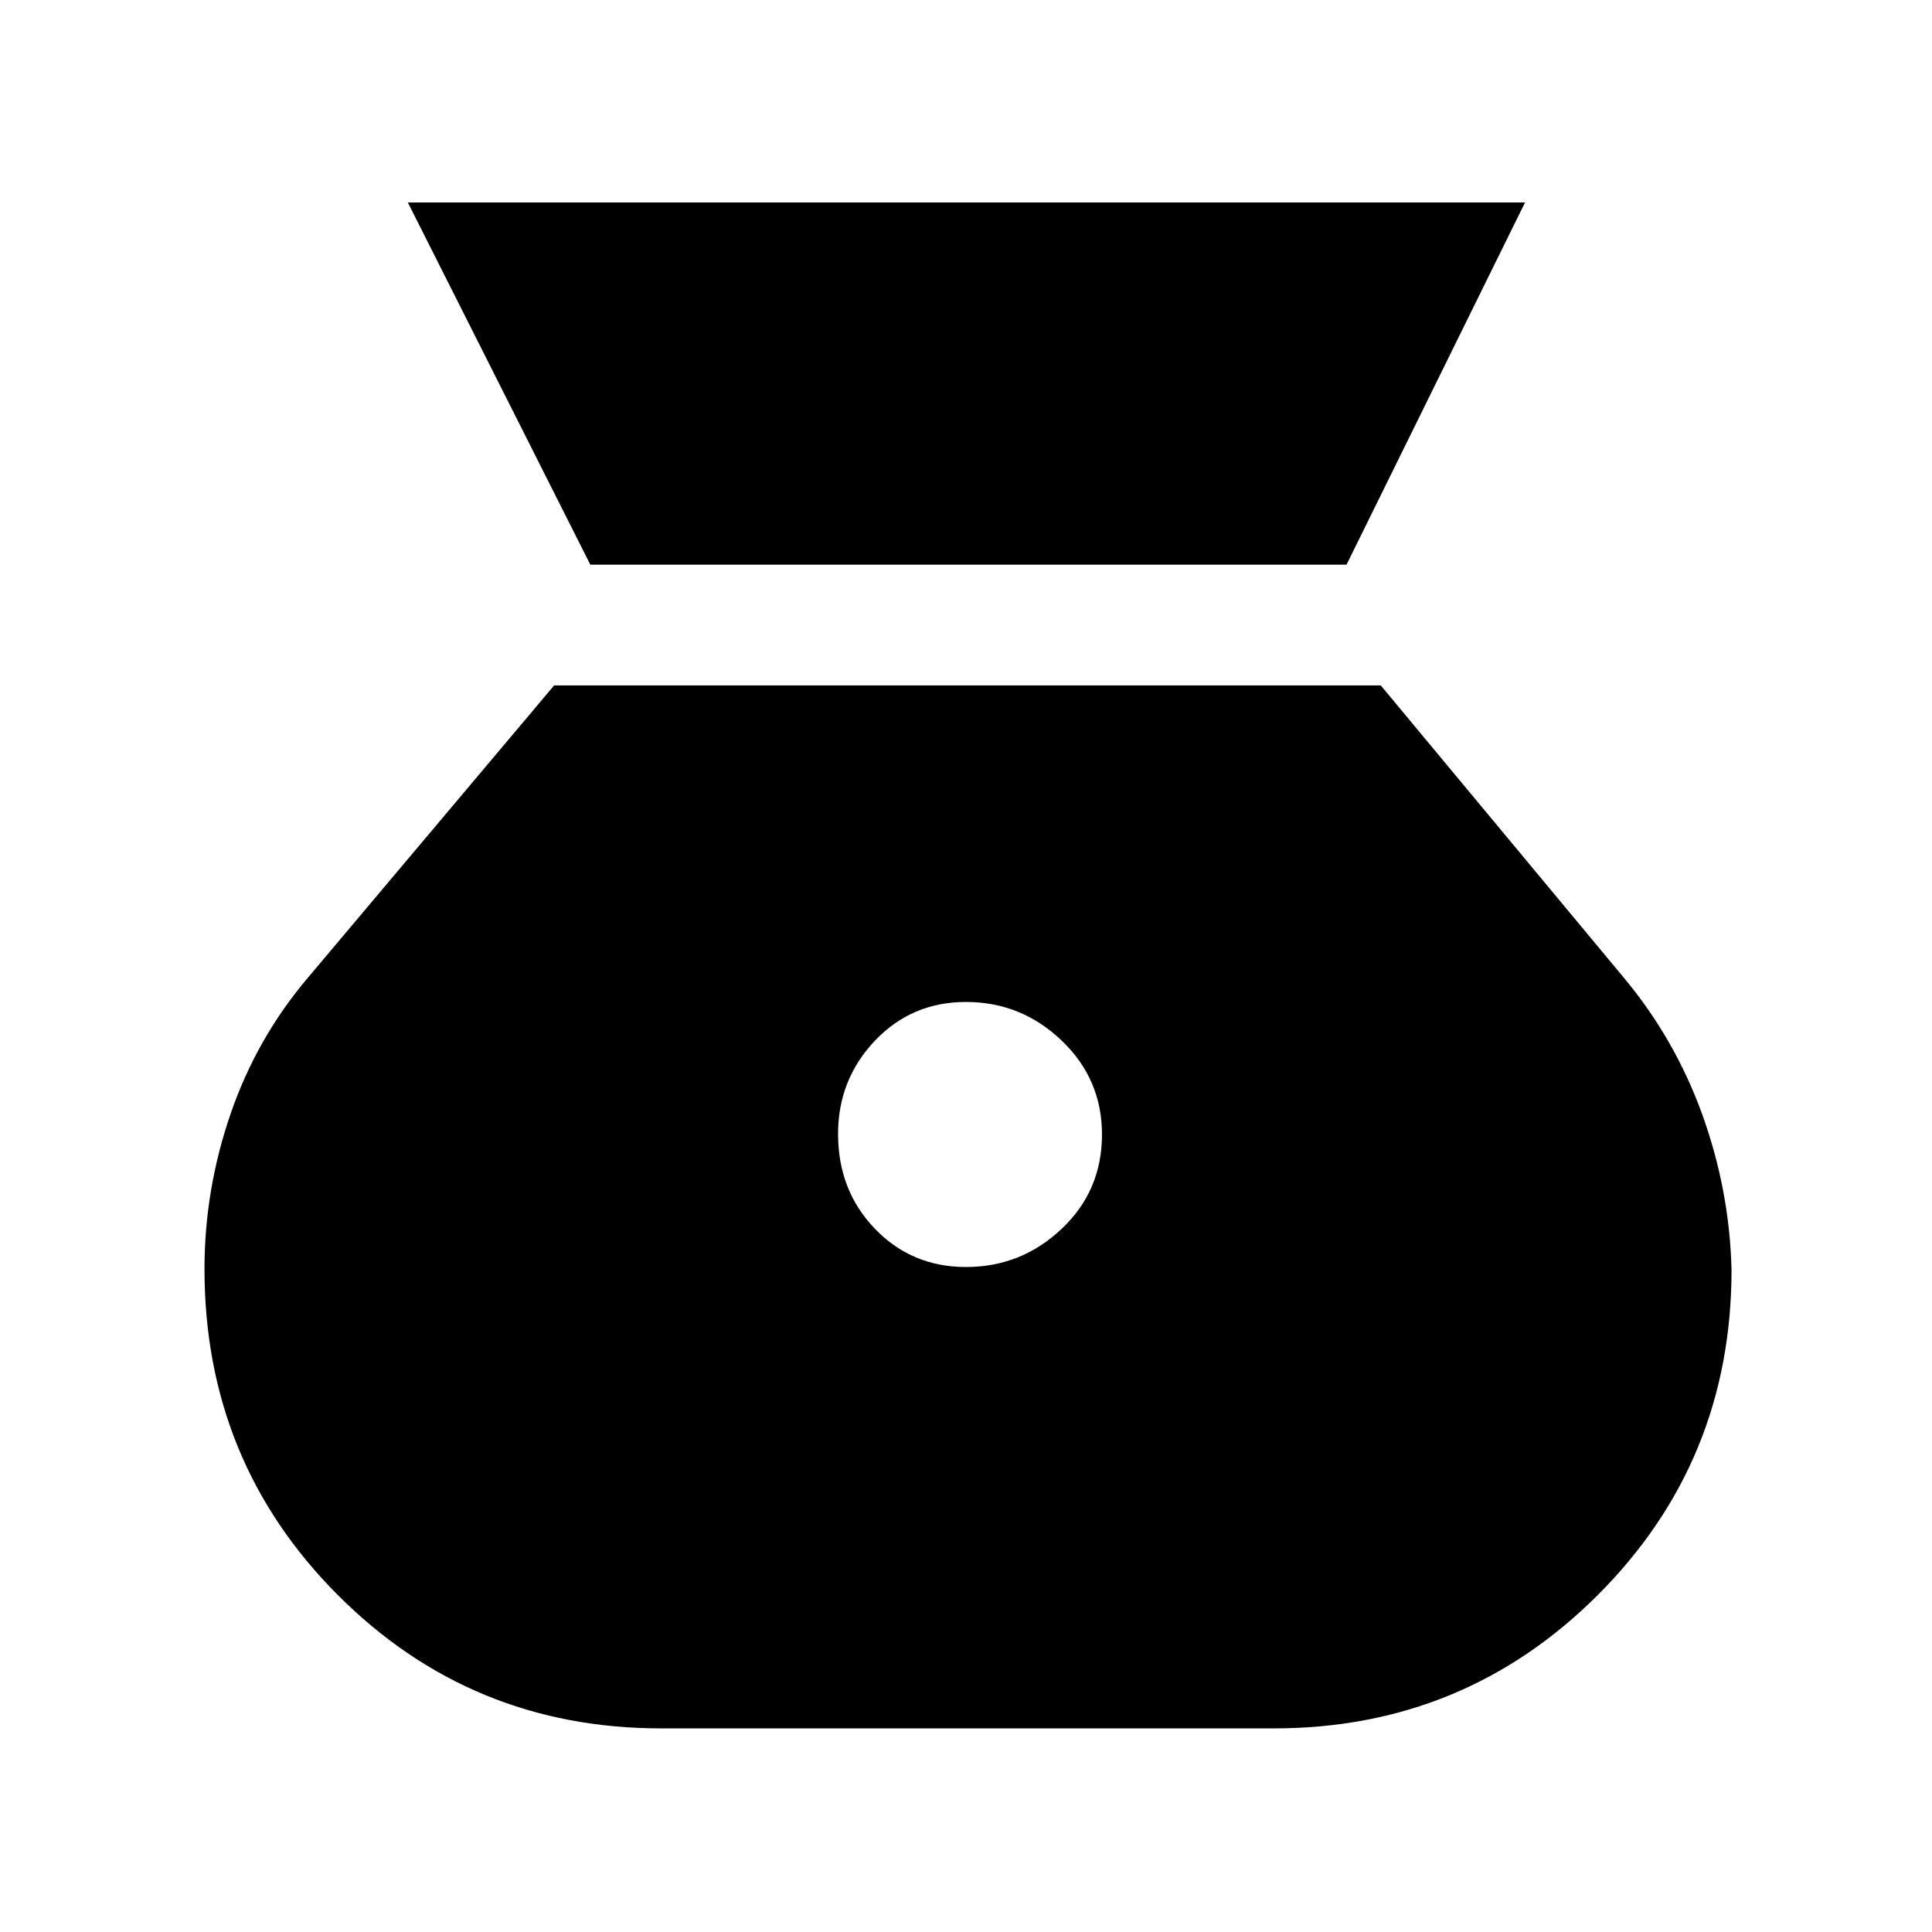 <svg xmlns="http://www.w3.org/2000/svg" height="48" viewBox="0 -960 960 960" width="48"><path d="M480-330.43q-27 0-45.28-19.02-18.29-19.02-18.29-47.12 0-27 18.29-46.28Q453-462.13 480-462.13q27.43 0 47.5 19.15t20.07 46.7q0 27.98-20.07 46.91-20.07 18.94-47.5 18.94Zm-186.68-349h375.77l88.69-179.96H202.65l90.67 179.96Zm35.25 578.26h304.3q94.79 0 161.16-66.38 66.36-66.38 66.36-161.53-1-39.6-14.56-77.17-13.57-37.58-39.13-68.14L686.09-619.43H275.35L153.17-474.39q-25.58 30.06-38.57 67.77-12.99 37.7-12.99 77.23 0 95.52 66.17 161.87 66.18 66.35 160.79 66.35Z"/></svg>